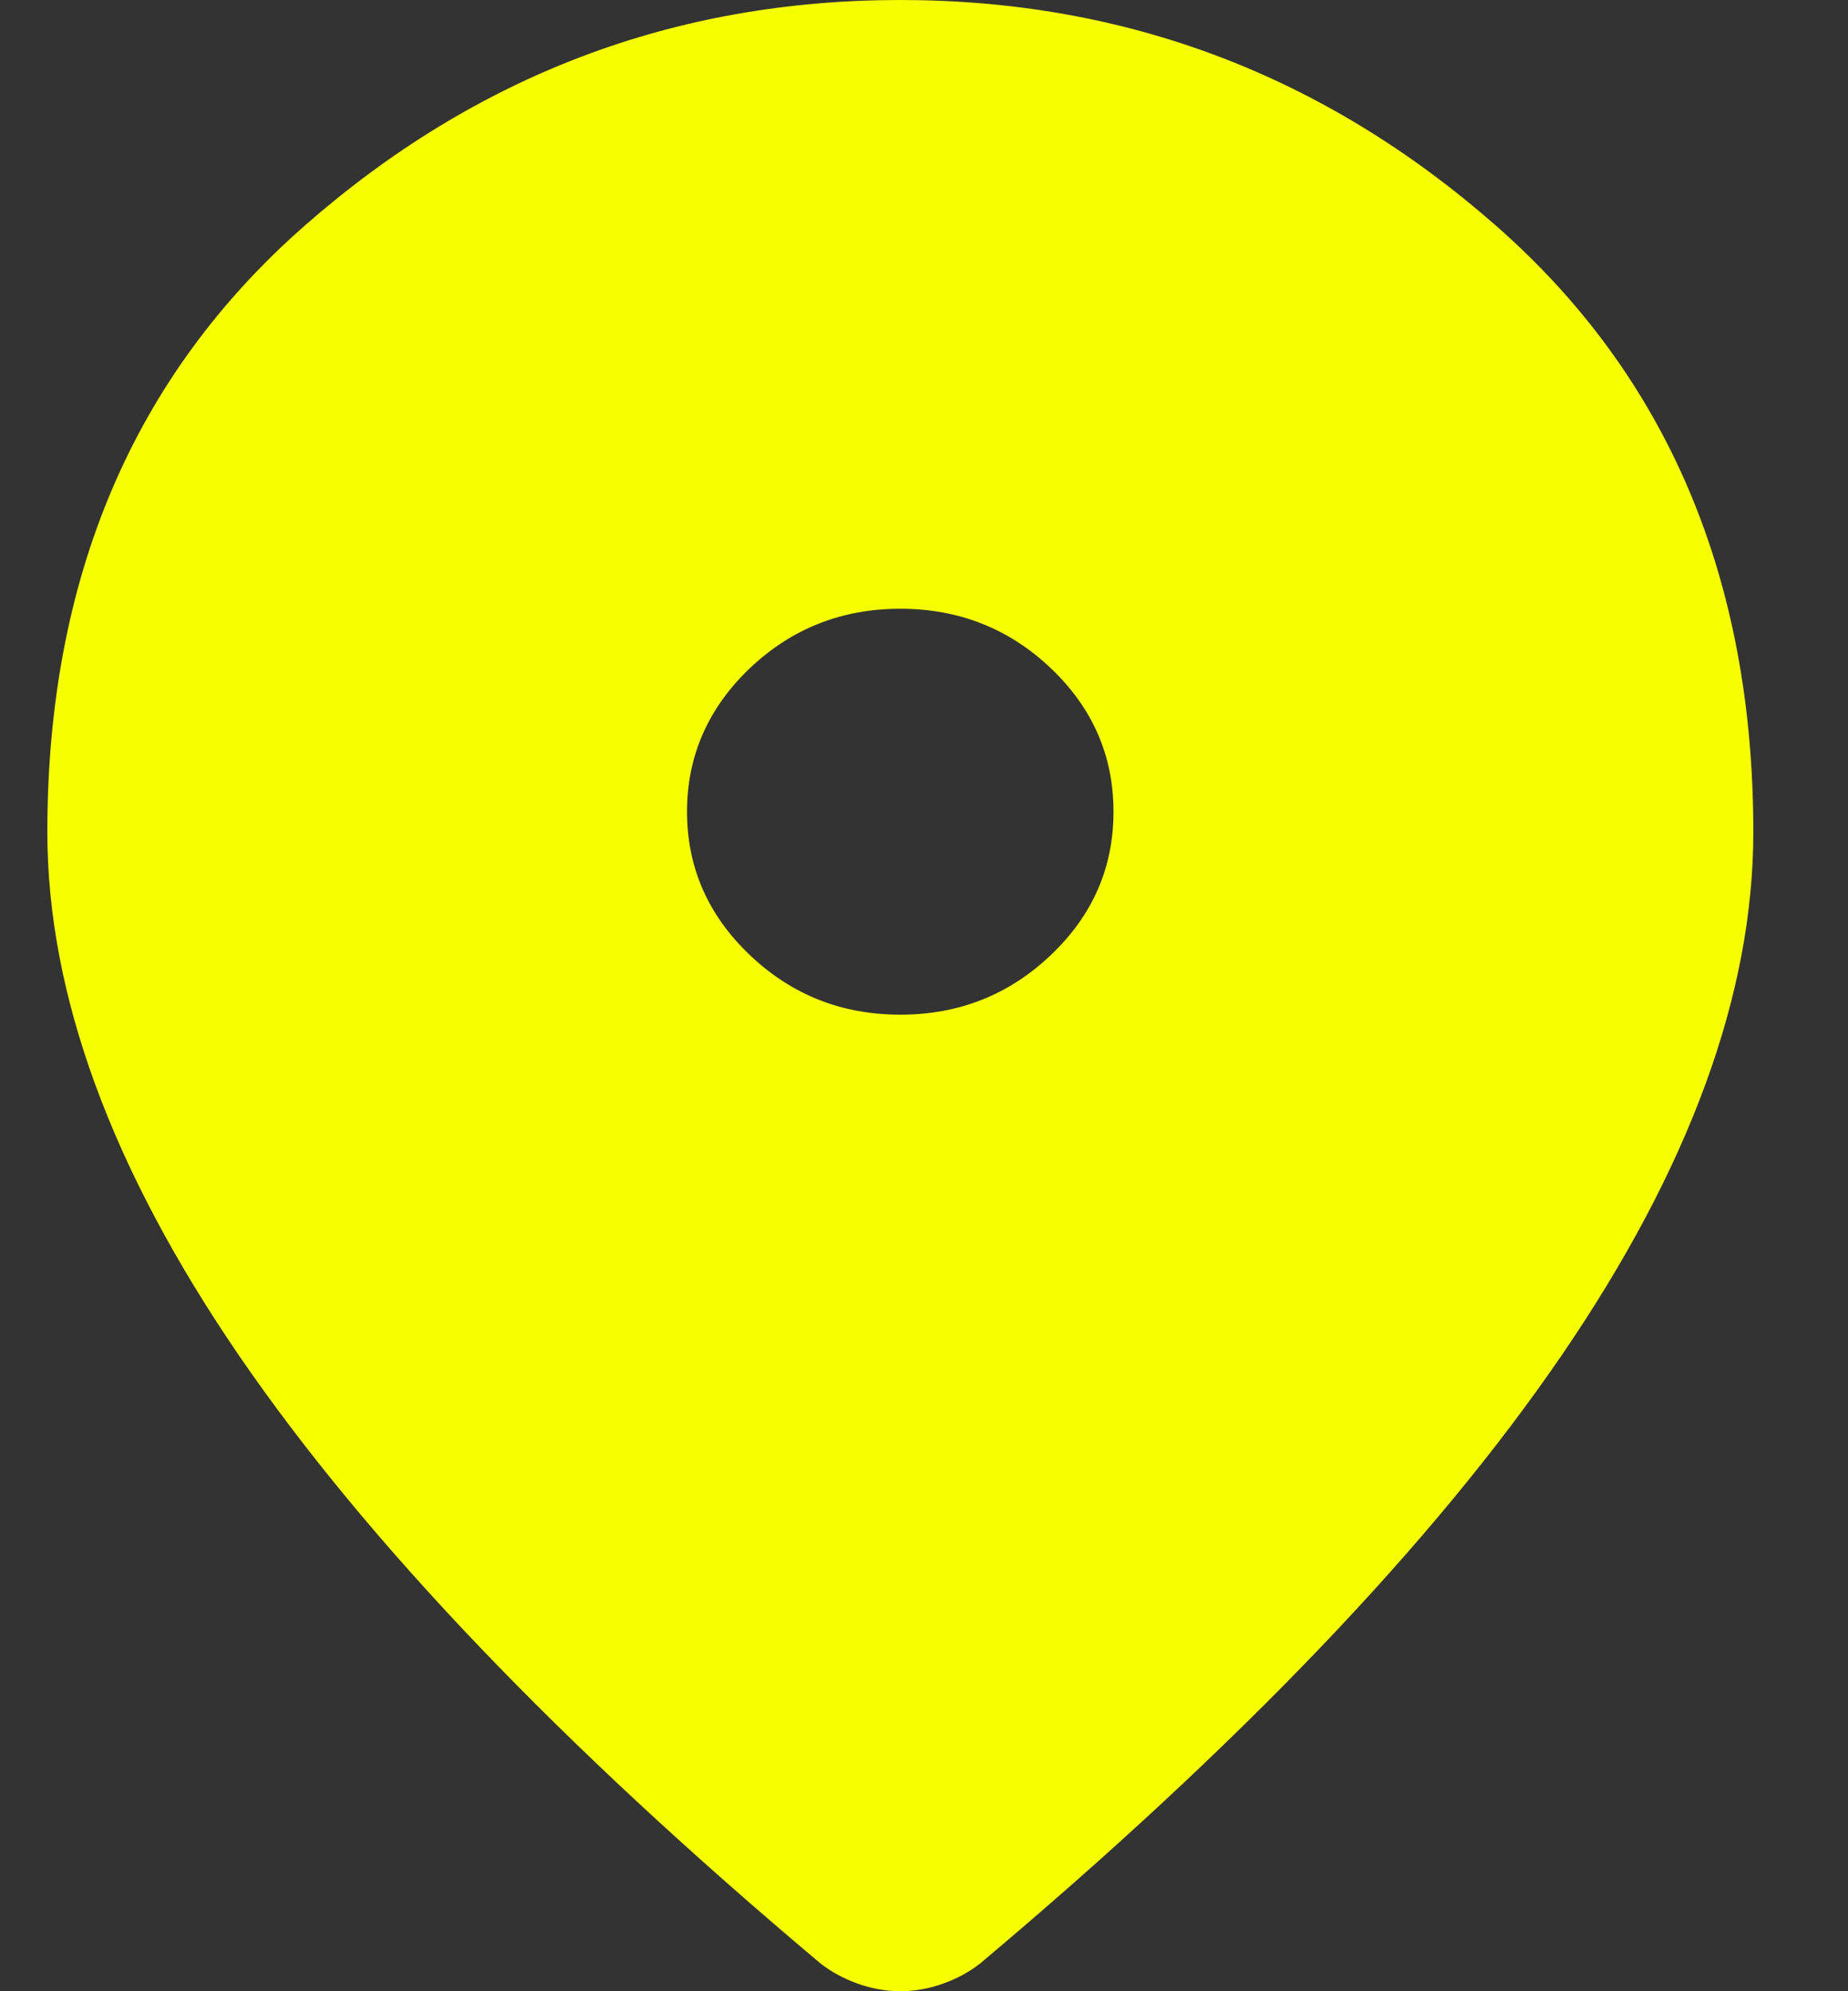 <svg width="13" height="14" viewBox="0 0 13 14" fill="none" xmlns="http://www.w3.org/2000/svg">
<rect x="0" y="0" width="13" height="14" fill="#333333" stroke="none"/>
<path d="M6.333 7.134C6.746 7.134 7.099 6.994 7.393 6.714C7.687 6.435 7.833 6.099 7.833 5.707C7.833 5.315 7.687 4.979 7.393 4.699C7.099 4.42 6.746 4.28 6.333 4.28C5.921 4.28 5.568 4.42 5.274 4.699C4.981 4.979 4.833 5.315 4.833 5.707C4.833 6.099 4.981 6.435 5.274 6.714C5.568 6.994 5.921 7.134 6.333 7.134ZM6.333 14C6.234 14 6.133 13.982 6.034 13.947C5.934 13.911 5.846 13.863 5.771 13.804C3.946 12.27 2.583 10.846 1.683 9.533C0.783 8.219 0.333 6.991 0.333 5.85C0.333 4.066 0.937 2.645 2.143 1.587C3.349 0.529 4.746 0 6.333 0C7.921 0 9.318 0.529 10.524 1.587C11.73 2.645 12.334 4.066 12.334 5.85C12.334 6.991 11.883 8.219 10.983 9.533C10.084 10.846 8.721 12.27 6.896 13.804C6.821 13.863 6.734 13.911 6.633 13.947C6.534 13.982 6.434 14 6.333 14Z" fill="#F6FF00"/>
</svg>
